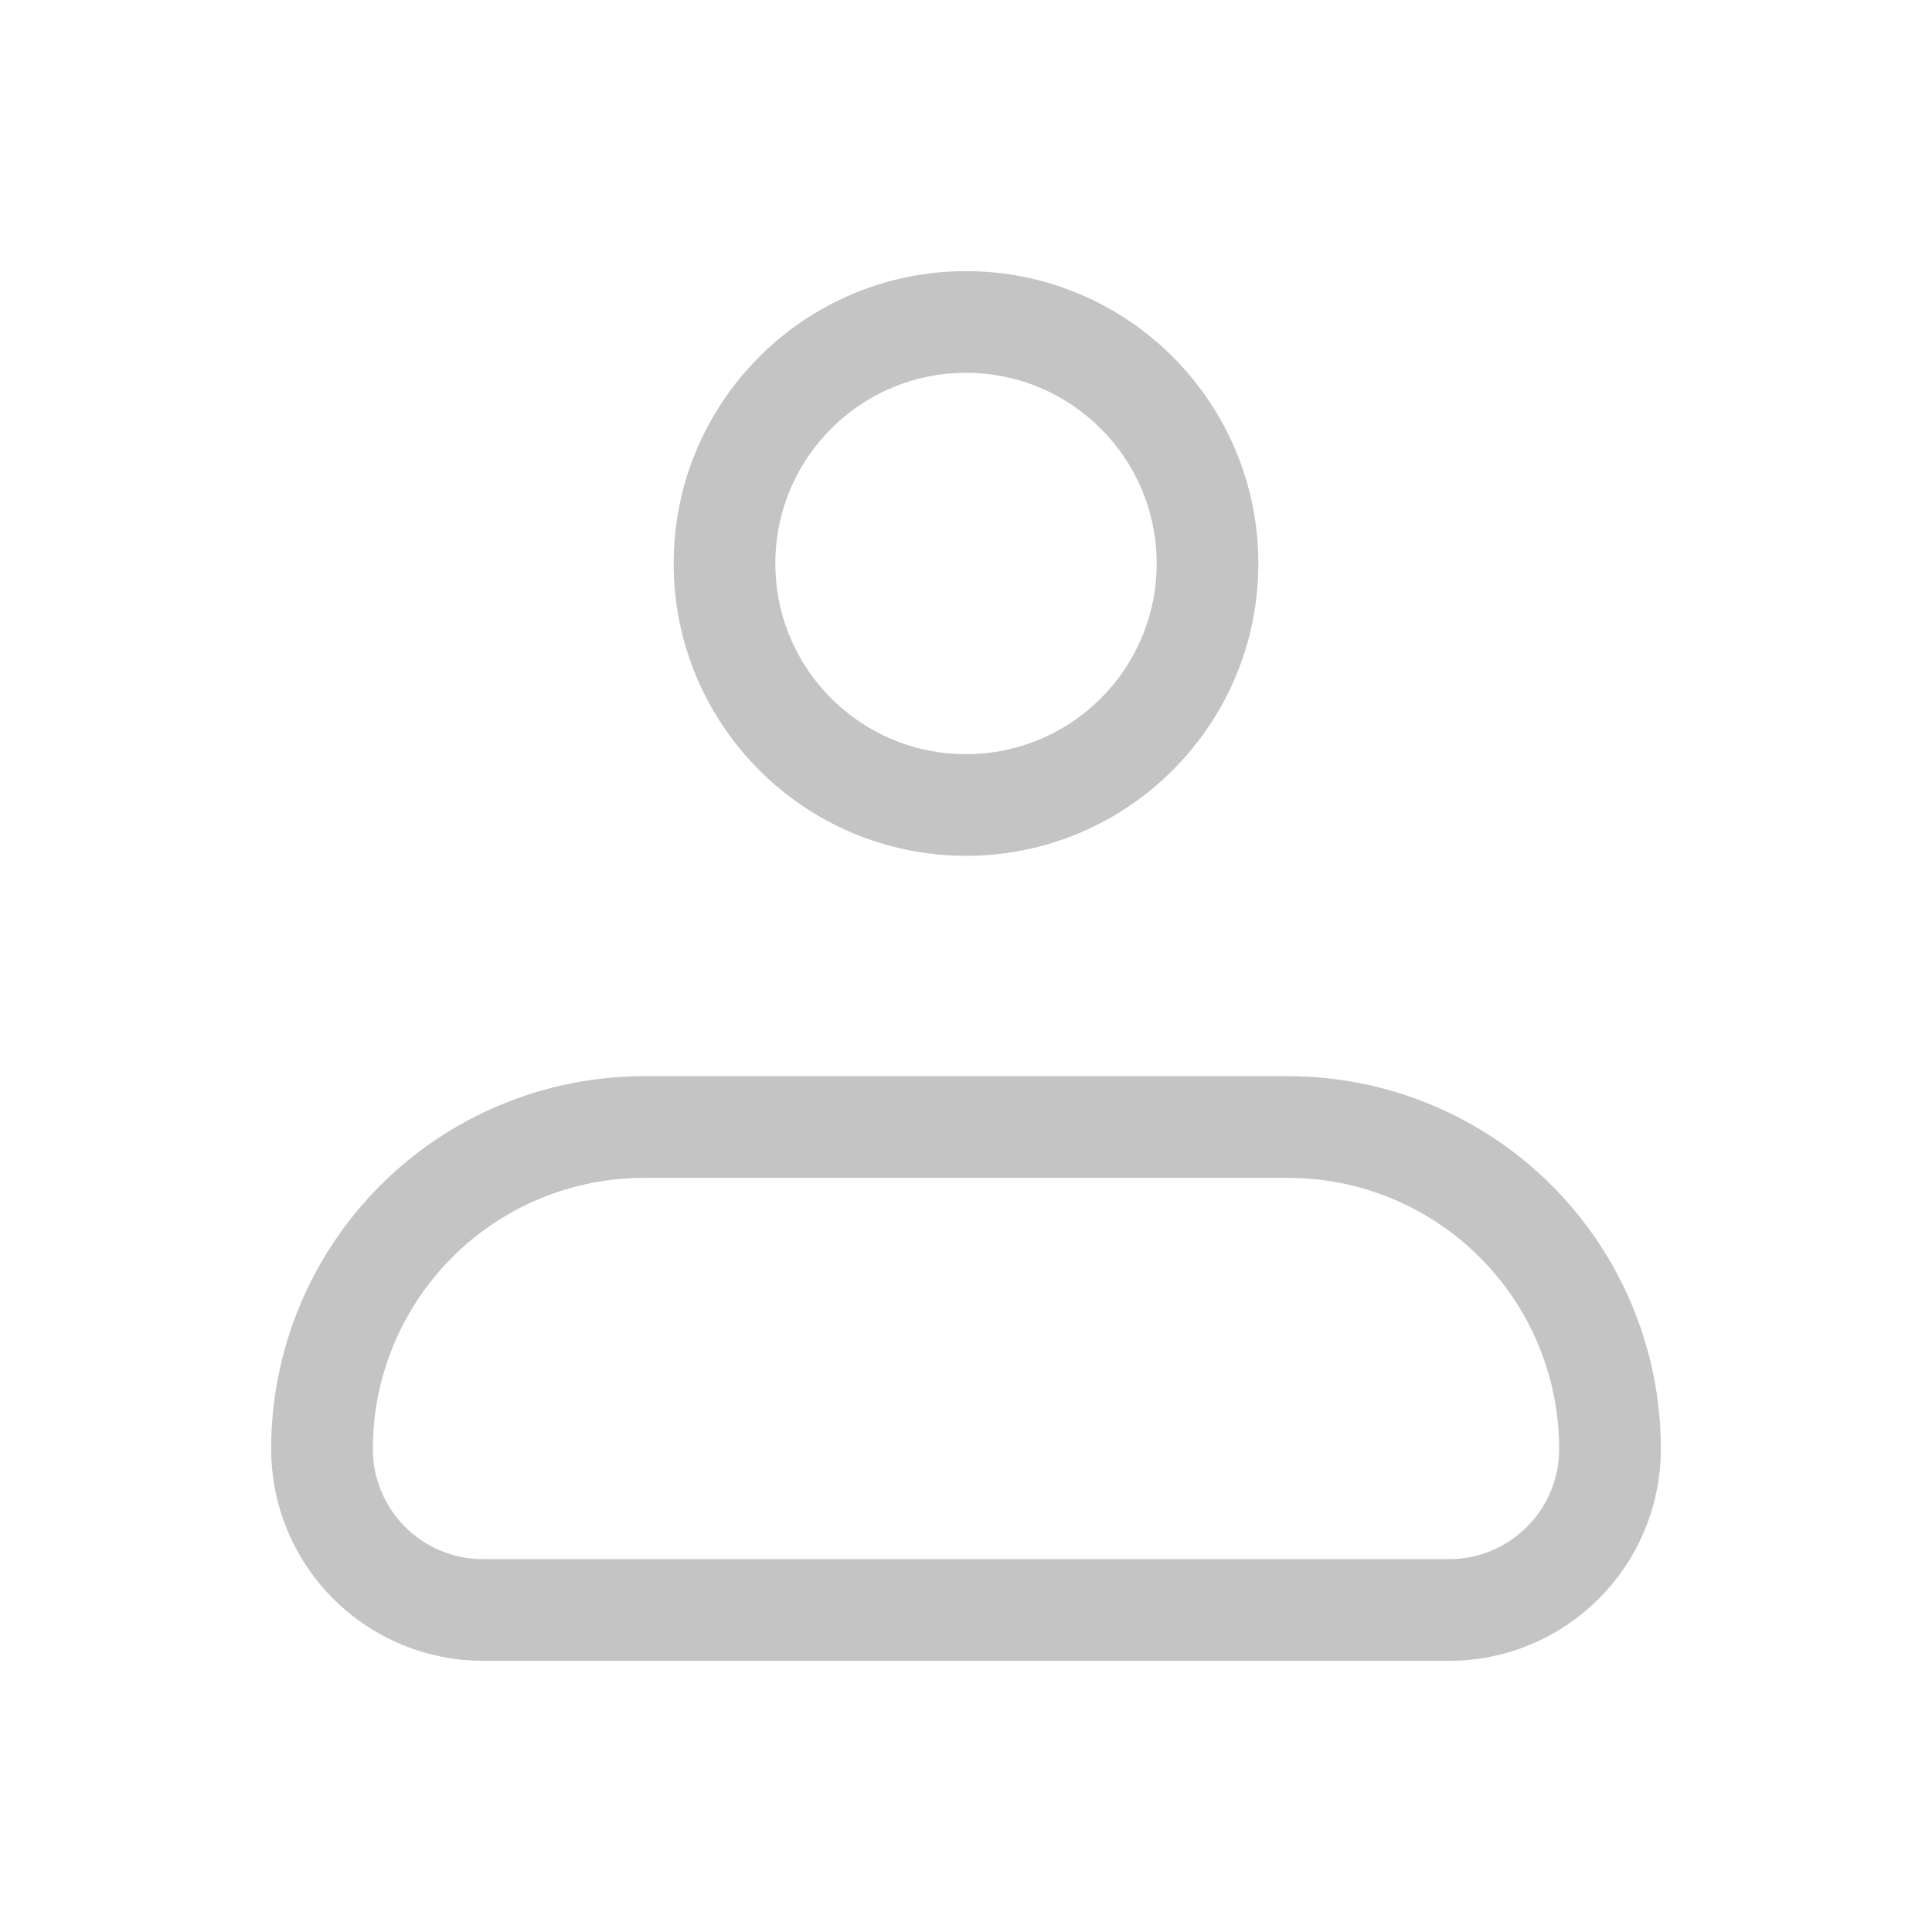 <svg width="38" height="38" viewBox="0 0 38 38" fill="none" xmlns="http://www.w3.org/2000/svg">
<path d="M6.333 28.5C6.333 26.82 7.001 25.209 8.188 24.022C9.376 22.834 10.987 22.167 12.667 22.167H25.333C27.013 22.167 28.624 22.834 29.812 24.022C30.999 25.209 31.667 26.82 31.667 28.5C31.667 29.34 31.333 30.145 30.739 30.739C30.145 31.333 29.34 31.667 28.5 31.667H9.5C8.66 31.667 7.855 31.333 7.261 30.739C6.667 30.145 6.333 29.34 6.333 28.5Z" stroke="#C4C4C4" stroke-width="2" stroke-linejoin="round"/>
<path d="M19 15.833C21.623 15.833 23.75 13.707 23.75 11.083C23.75 8.46 21.623 6.333 19 6.333C16.377 6.333 14.25 8.46 14.25 11.083C14.25 13.707 16.377 15.833 19 15.833Z" stroke="#C4C4C4" stroke-width="2"/>
</svg>
